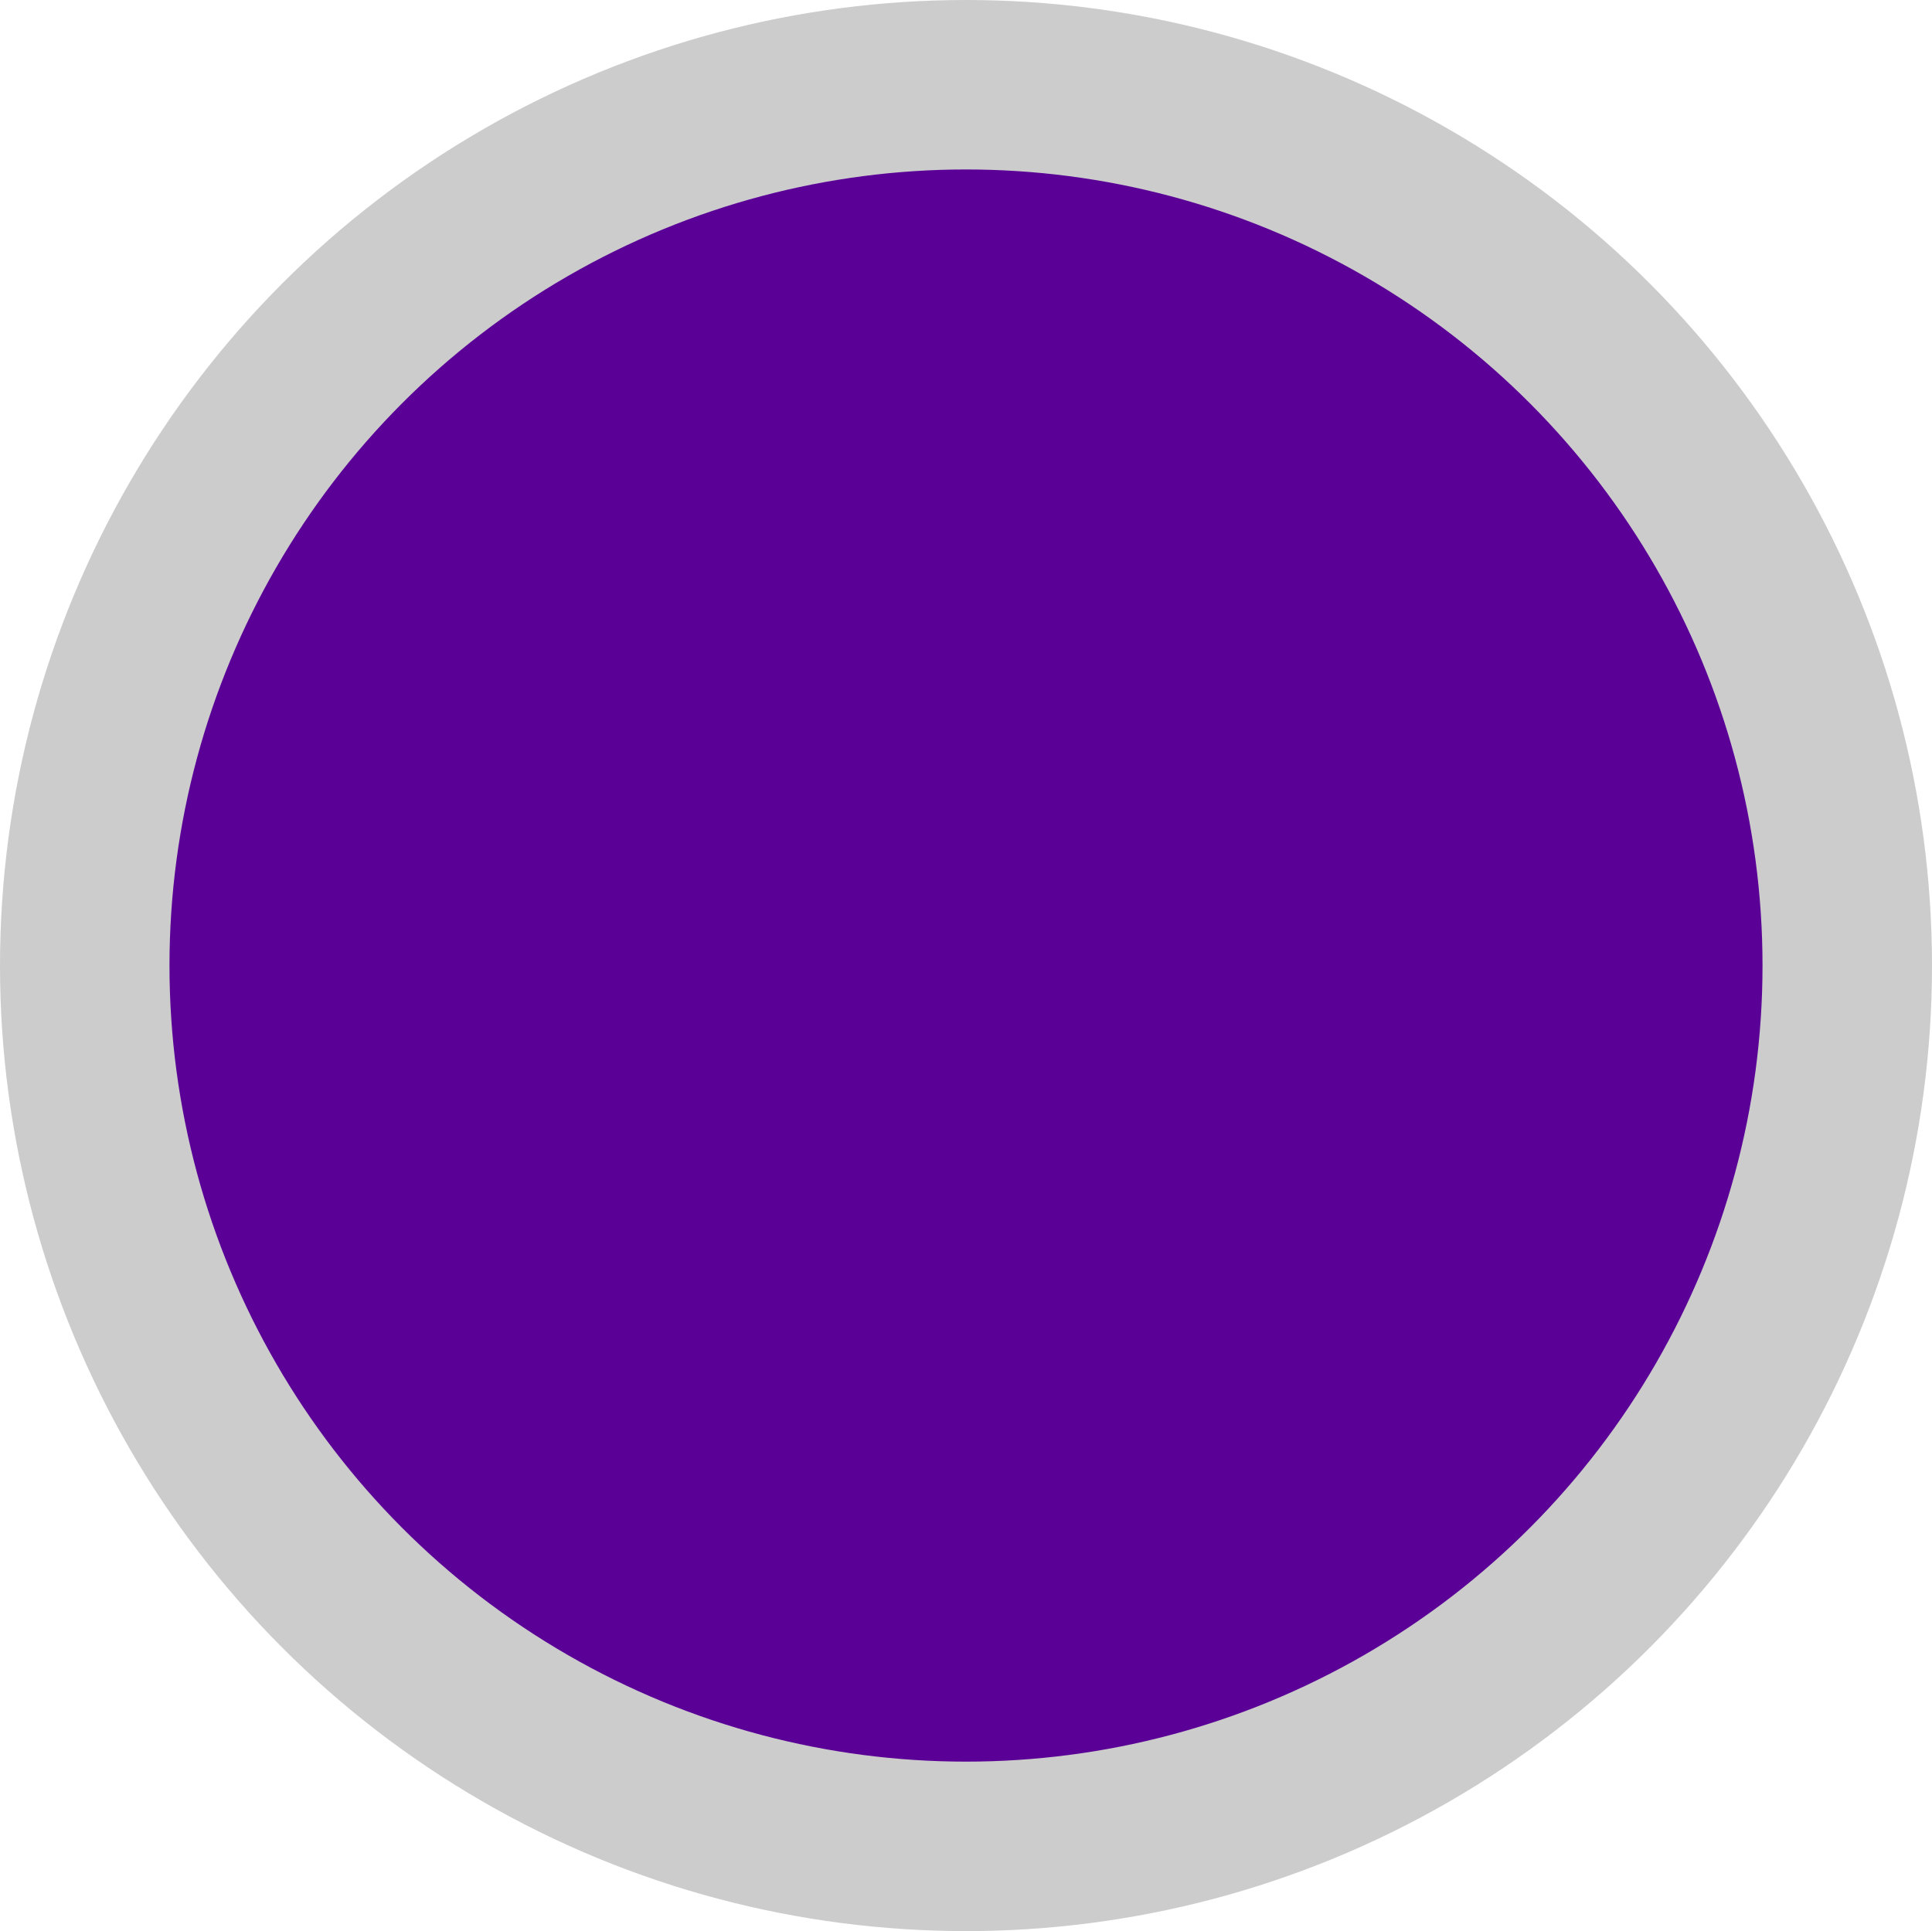 <svg id="Layer_1" data-name="Layer 1" xmlns="http://www.w3.org/2000/svg" viewBox="0 0 34.198 34.187">
  <defs>
    <style>
      .cls-1 {
        fill: #5a0097;
        stroke: #ccc;
        stroke-miterlimit: 10;
        stroke-width: 3px;
      }
    </style>
  </defs>
  <title>86ec0aac-28b9-4eff-a903-53c43fe40926</title>
  <ellipse class="cls-1" cx="17.099" cy="17.093" rx="15.599" ry="15.593"/>
</svg>
